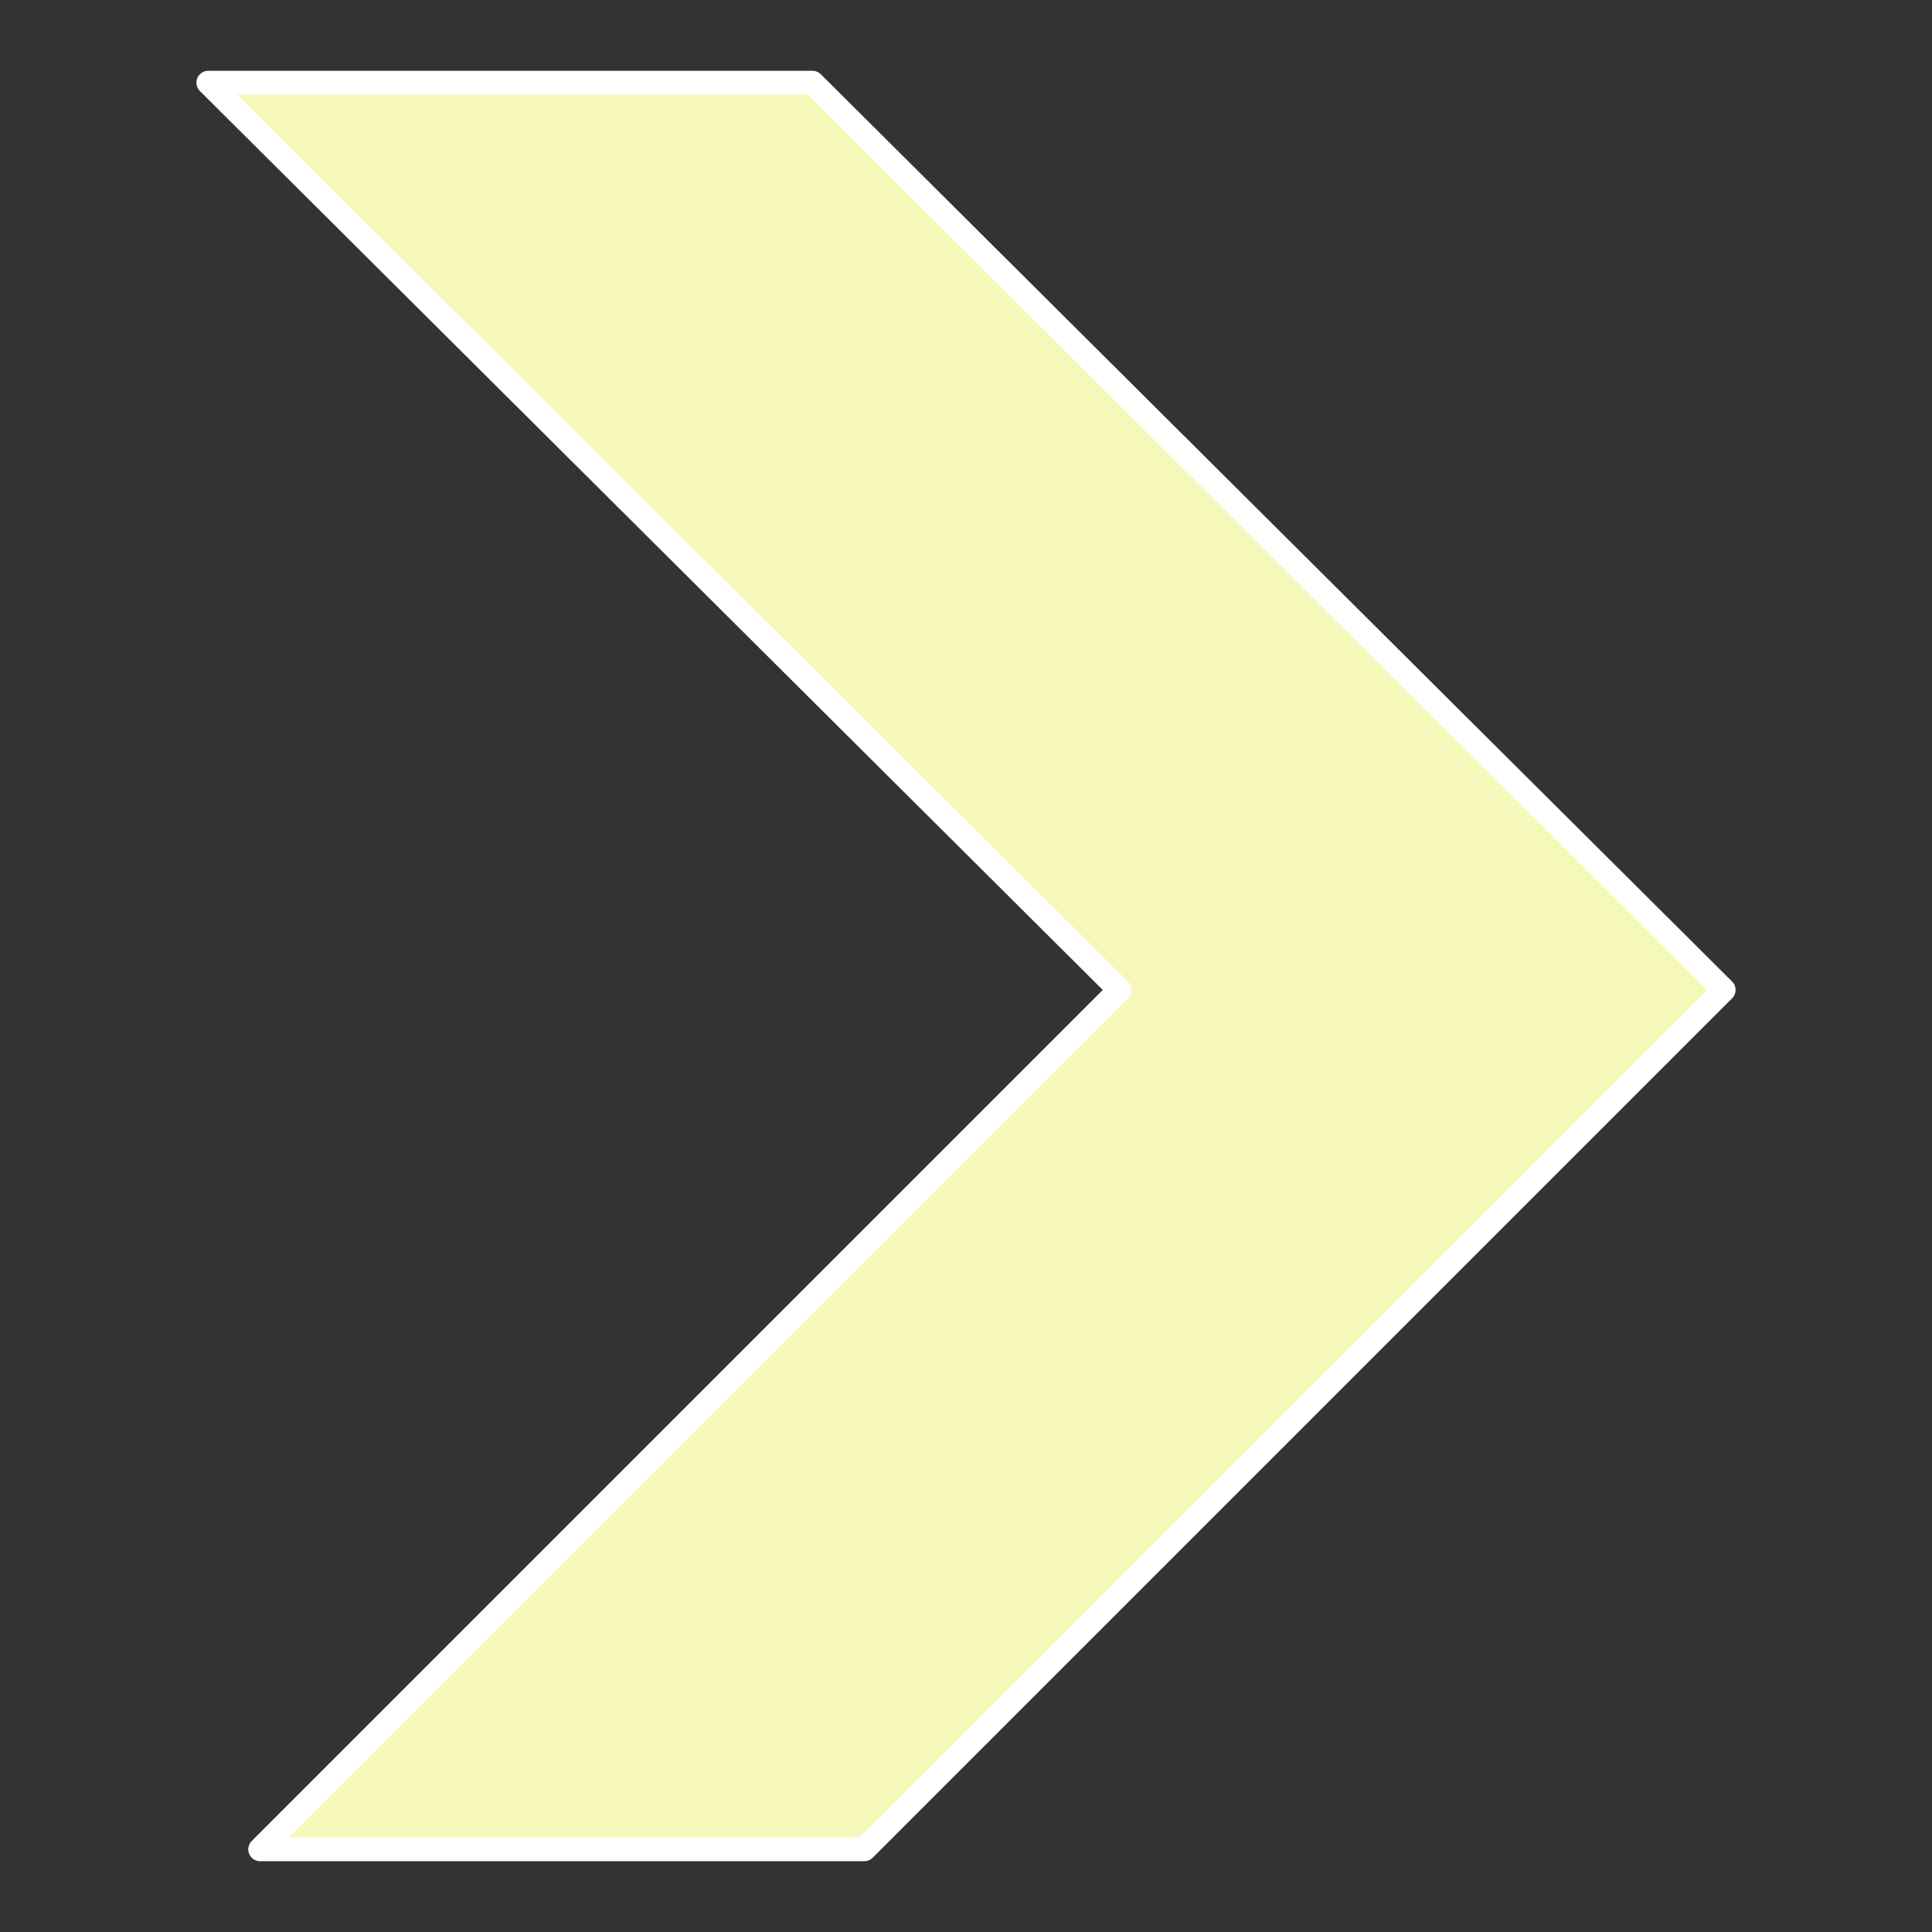 <?xml version="1.0" encoding="utf-8" ?>
<!-- Generator: Assembly 1.0 - http://assemblyapp.co -->
<svg version="1.1" xmlns="http://www.w3.org/2000/svg" xmlns:xlink="http://www.w3.org/1999/xlink" width="300" height="300" viewBox="0 0 300 300">
	<rect x="0" y="0" width="300" height="300" fill="#333333" stroke="none"/>
	<g id="widget" transform="matrix(1,0,0,1,150,150)">
		<path d="M23.842,3.716 L-117.66,-137.167 L-23.842,-137.167 L117.66,3.716 L-15.791,137.167 L-109.609,137.167 Z" fill="#f6f8ba" fill-opacity="1" stroke-width="3.681" stroke="#ffffff" stroke-linecap="round" stroke-linejoin="round" />
	</g>
</svg>
